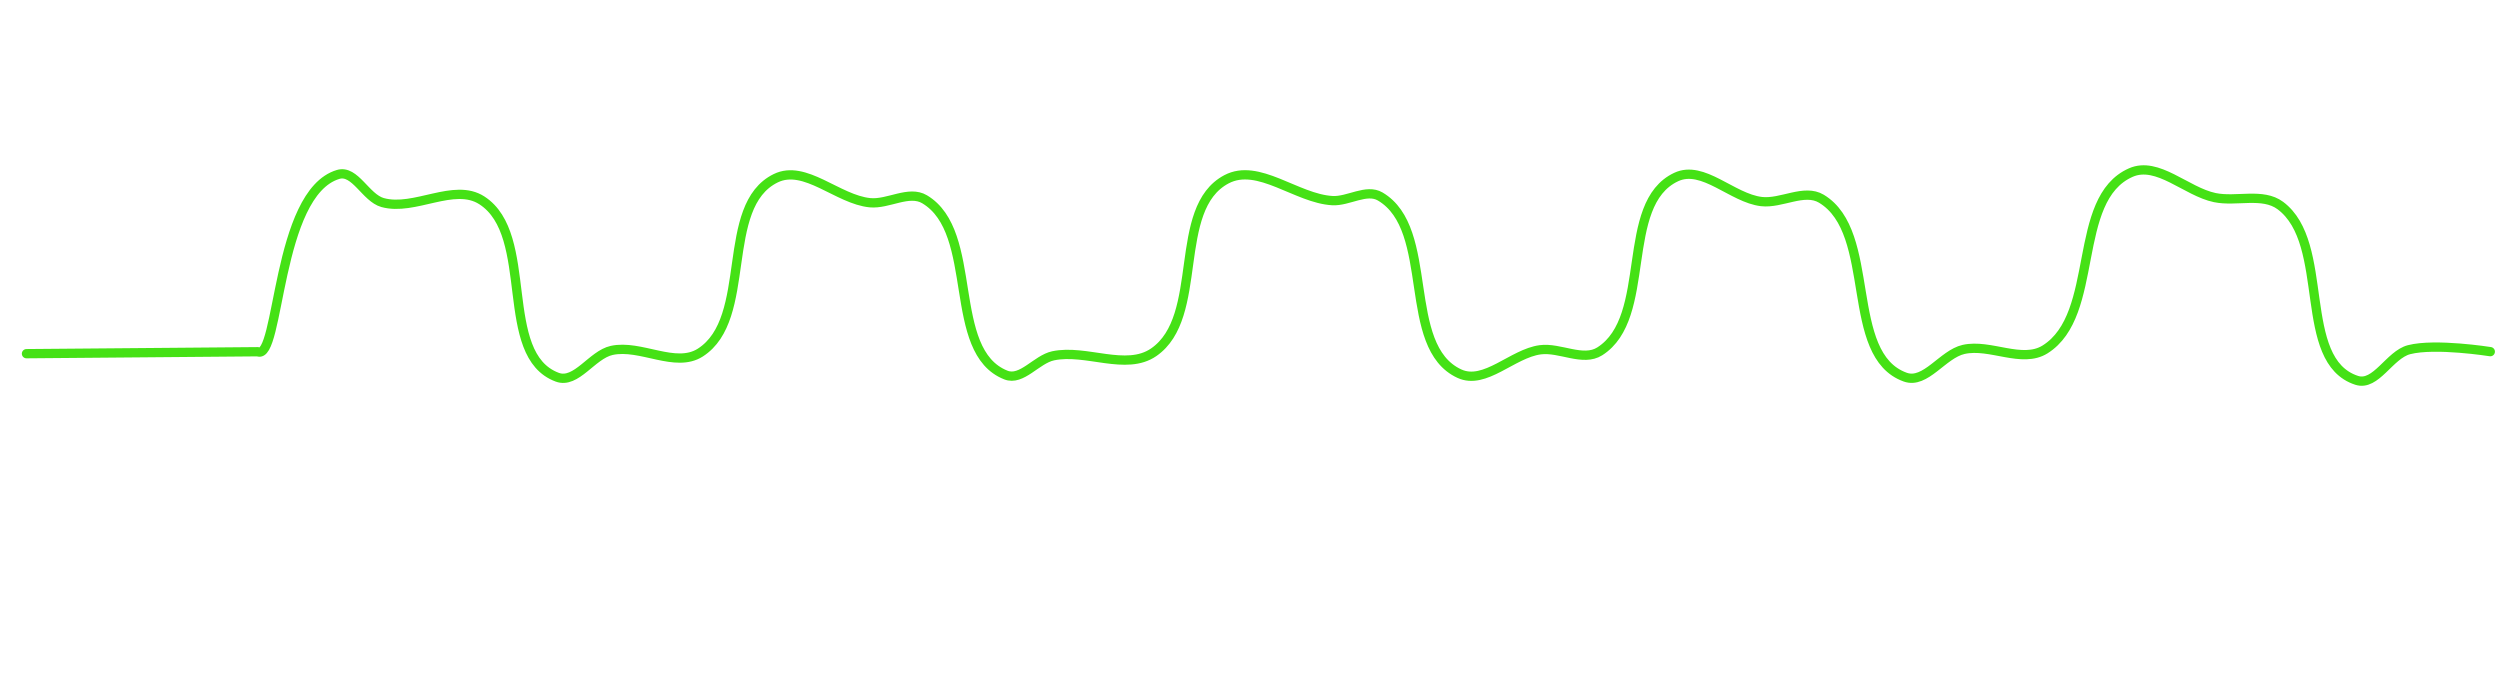 <?xml version="1.0" encoding="UTF-8" standalone="no"?>
<!-- Created with Inkscape (http://www.inkscape.org/) -->

<svg
   width="575px"
   height="160px"
   viewBox="0 0 575 160"
   version="1.1"
   id="SVGRoot"
   sodipodi:docname="smoothing-single-smoothed.svg"
   inkscape:version="1.1.2 (0a00cf5339, 2022-02-04)"
   xmlns:inkscape="http://www.inkscape.org/namespaces/inkscape"
   xmlns:sodipodi="http://sodipodi.sourceforge.net/DTD/sodipodi-0.dtd"
   xmlns="http://www.w3.org/2000/svg"
   xmlns:svg="http://www.w3.org/2000/svg">
  <sodipodi:namedview
     id="namedview46296"
     pagecolor="#505050"
     bordercolor="#eeeeee"
     borderopacity="1"
     inkscape:pageshadow="0"
     inkscape:pageopacity="0"
     inkscape:pagecheckerboard="0"
     inkscape:document-units="px"
     showgrid="false"
     inkscape:zoom="1.28"
     inkscape:cx="226.5625"
     inkscape:cy="244.92188"
     inkscape:window-width="1534"
     inkscape:window-height="836"
     inkscape:window-x="0"
     inkscape:window-y="0"
     inkscape:window-maximized="1"
     inkscape:current-layer="layer1"
     inkscape:lockguides="true" />
  <defs
     id="defs46291" />
  <g
     inkscape:label="Layer 1"
     inkscape:groupmode="layer"
     id="layer1">
    <path
       style="display:inline;fill:none;stroke:#45e115;stroke-width:2.135;stroke-linecap:round;stroke-linejoin:round;stroke-miterlimit:4;stroke-dasharray:none;stroke-opacity:1"
       d="M 6.09,81.347 59.277,80.898 c 5.097,2.202 4.199,-36.505 18.5,-40.778 3.864,-1.154 6.337,5.39 10.223,6.469 7.331,2.036 16.425,-4.633 22.819,-0.51 12.39,7.988 3.526,35.554 17.348,40.681 4.363,1.618 7.981,-5.164 12.525,-6.163 6.635,-1.458 14.651,4.16 20.375,0.5 12.272,-7.847 4.267,-33.716 17.357,-40.105 6.714,-3.277 14.257,4.924 21.694,5.637 4.169,0.399 8.941,-2.937 12.539,-0.794 12.757,7.597 4.887,34.985 18.701,40.428 3.633,1.431 7.03,-3.602 10.849,-4.421 7.551,-1.619 16.798,3.564 23.153,-0.823 11.838,-8.171 4.013,-33.047 16.724,-39.779 7.324,-3.879 16.1,4.442 24.375,4.906 3.671,0.206 7.821,-2.817 10.989,-0.952 12.823,7.547 4.702,34.526 18.217,40.75 5.873,2.705 12.192,-4.655 18.603,-5.496 4.522,-0.593 9.826,2.806 13.677,0.362 12.319,-7.82 4.365,-33.891 17.573,-40.091 6.162,-2.892 12.865,4.854 19.627,5.644 4.567,0.533 9.839,-3.027 13.778,-0.655 12.947,7.796 5.055,35.936 19.282,41.035 4.666,1.672 8.597,-5.287 13.433,-6.377 6.09,-1.372 13.437,3.314 18.728,0 12.769,-7.999 5.934,-34.6 19.724,-40.673 6.15,-2.709 12.742,4.389 19.321,5.757 4.951,1.03 11.004,-1.196 15.062,1.823 11.732,8.73 3.654,35.677 17.56,40.205 4.425,1.441 7.544,-5.889 12.051,-7.052 6.031,-1.556 18.681,0.455 18.681,0.455"
       id="path26392"
       sodipodi:nodetypes="ccssssssssssssssssssssssassssssc" />
  </g>
</svg>
